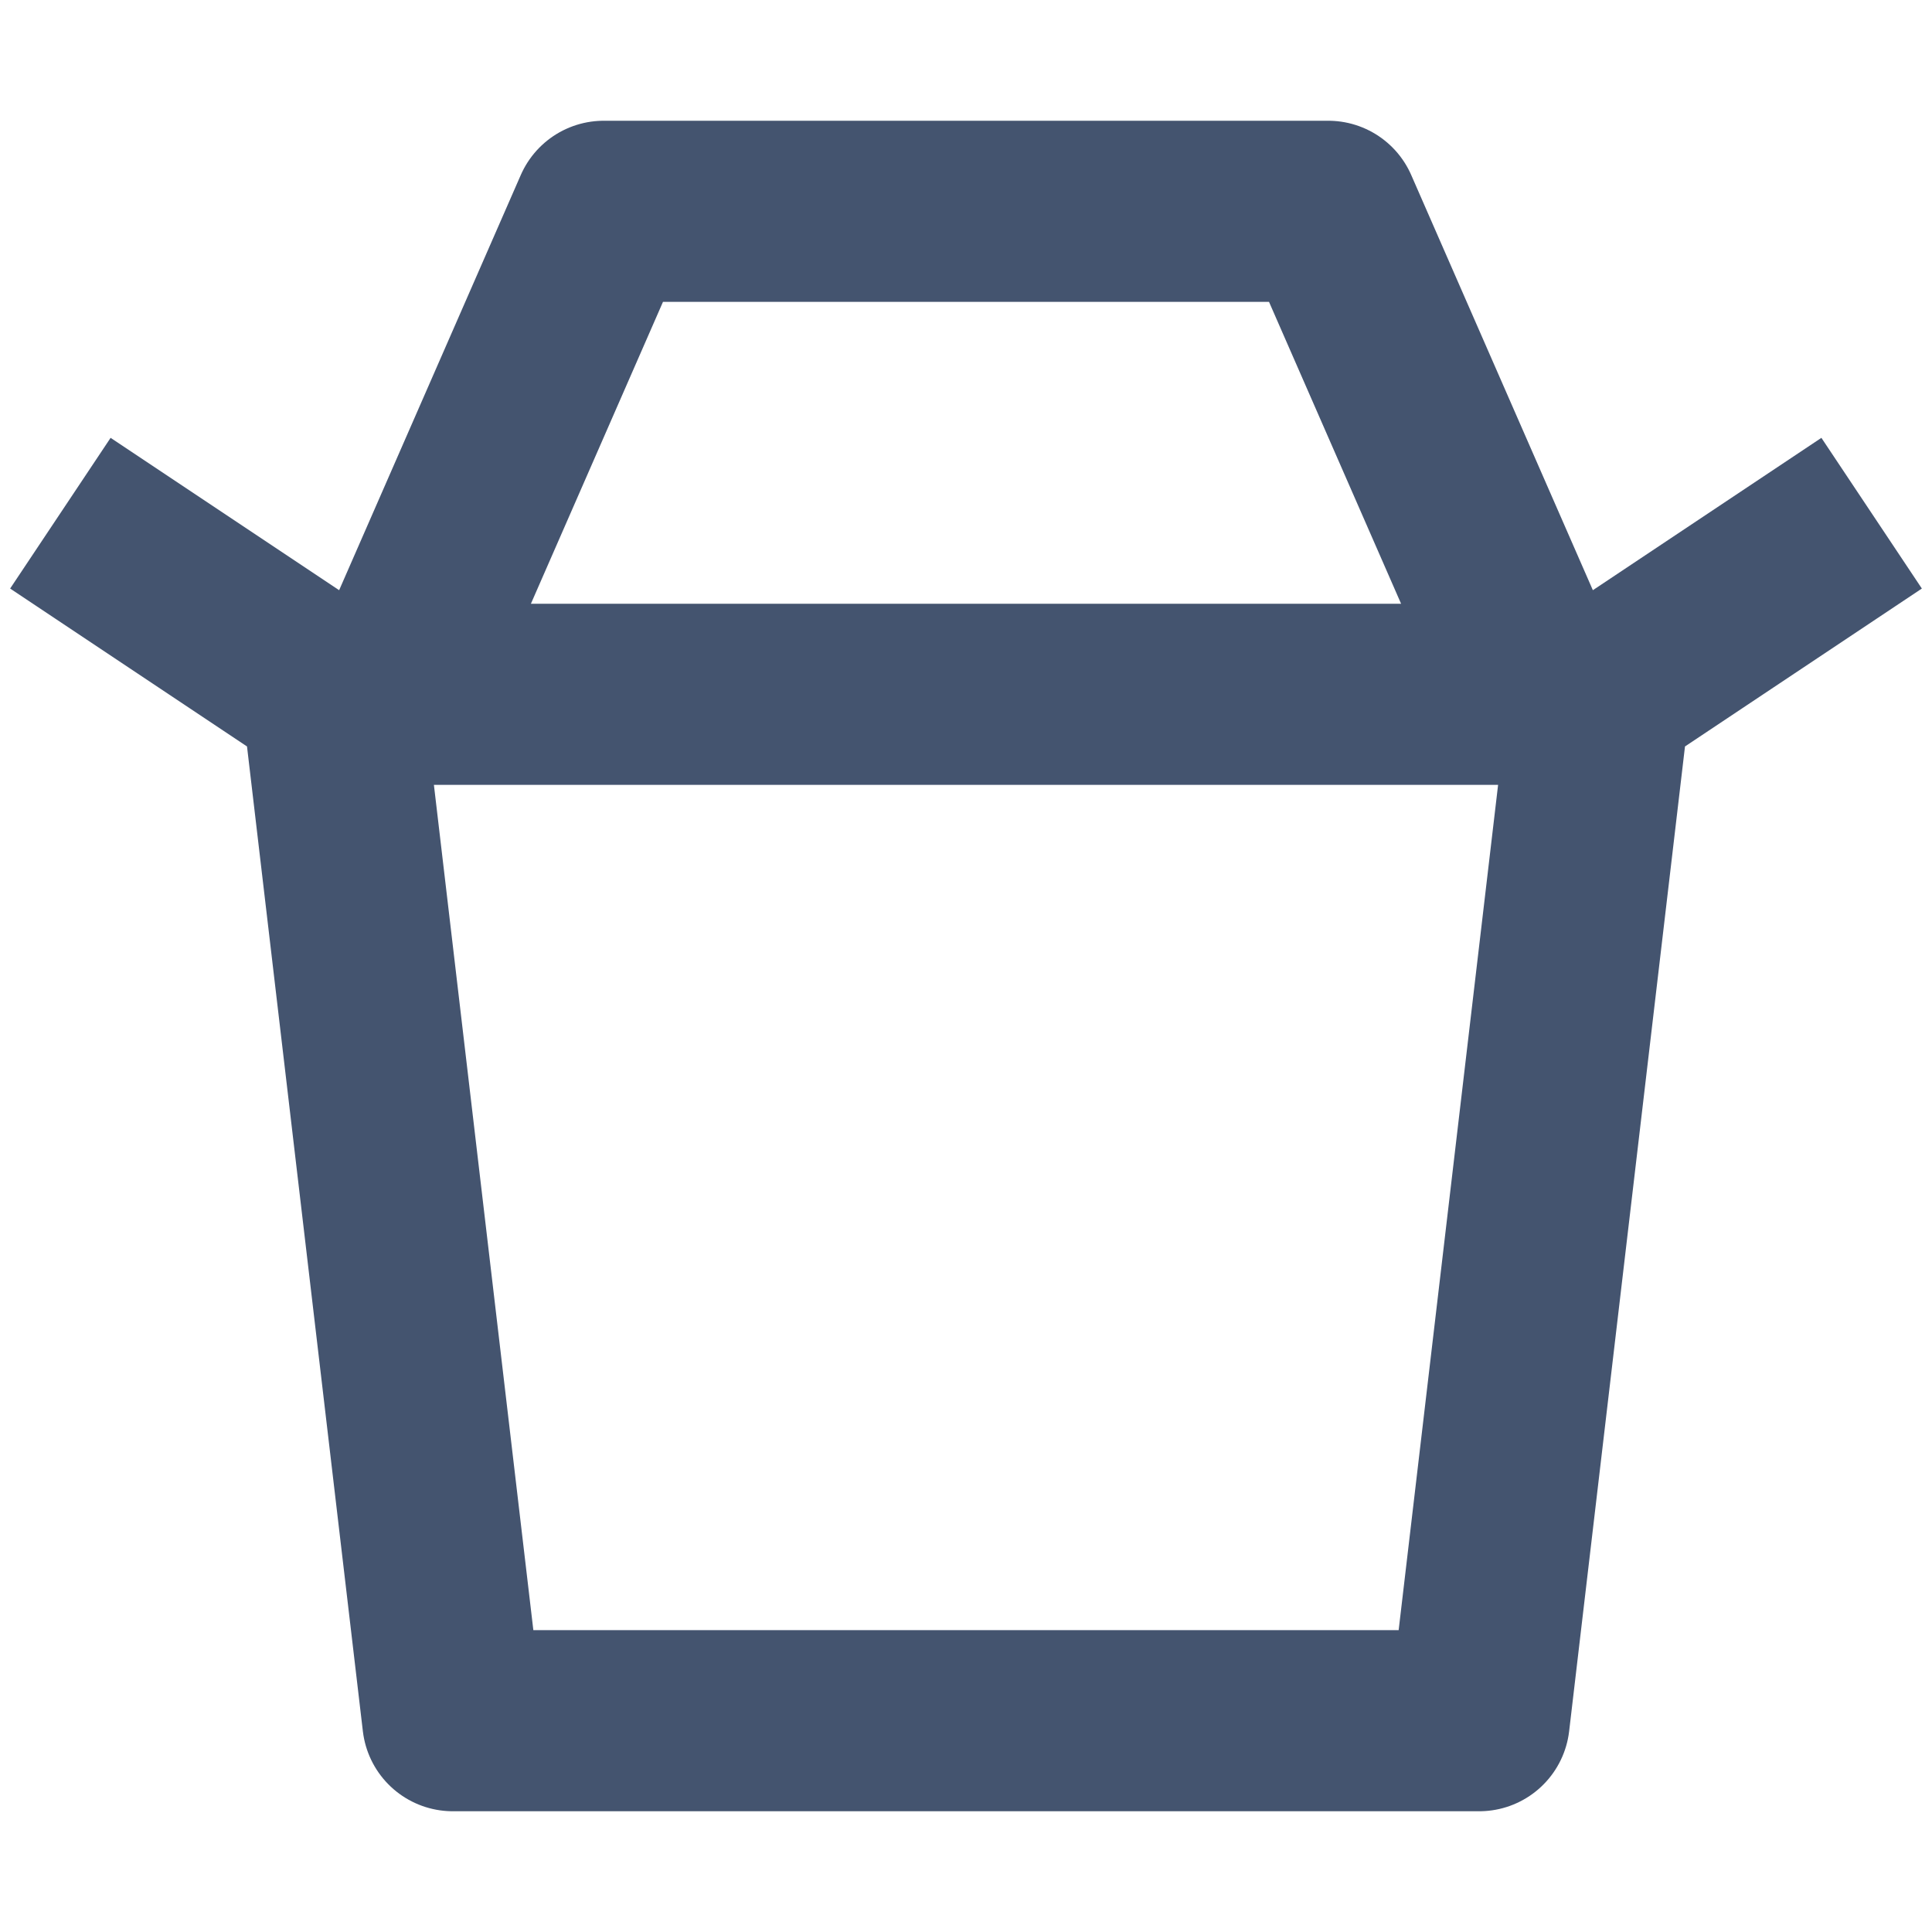 <svg width="16" height="16" viewBox="0 0 16 16" fill="none" xmlns="http://www.w3.org/2000/svg">
<path d="M13.25 5.75L12.25 14.25H3.75L2.75 5.75M13.25 5.75L15.5 4.25M13.25 5.75H12.75M2.75 5.75L0.5 4.25M2.75 5.75H3.25M3.25 5.75L5 1.75H11L12.75 5.75M3.25 5.75H12.75" stroke="#44546F" stroke-width="1.5" stroke-linejoin="round"/>
</svg>
